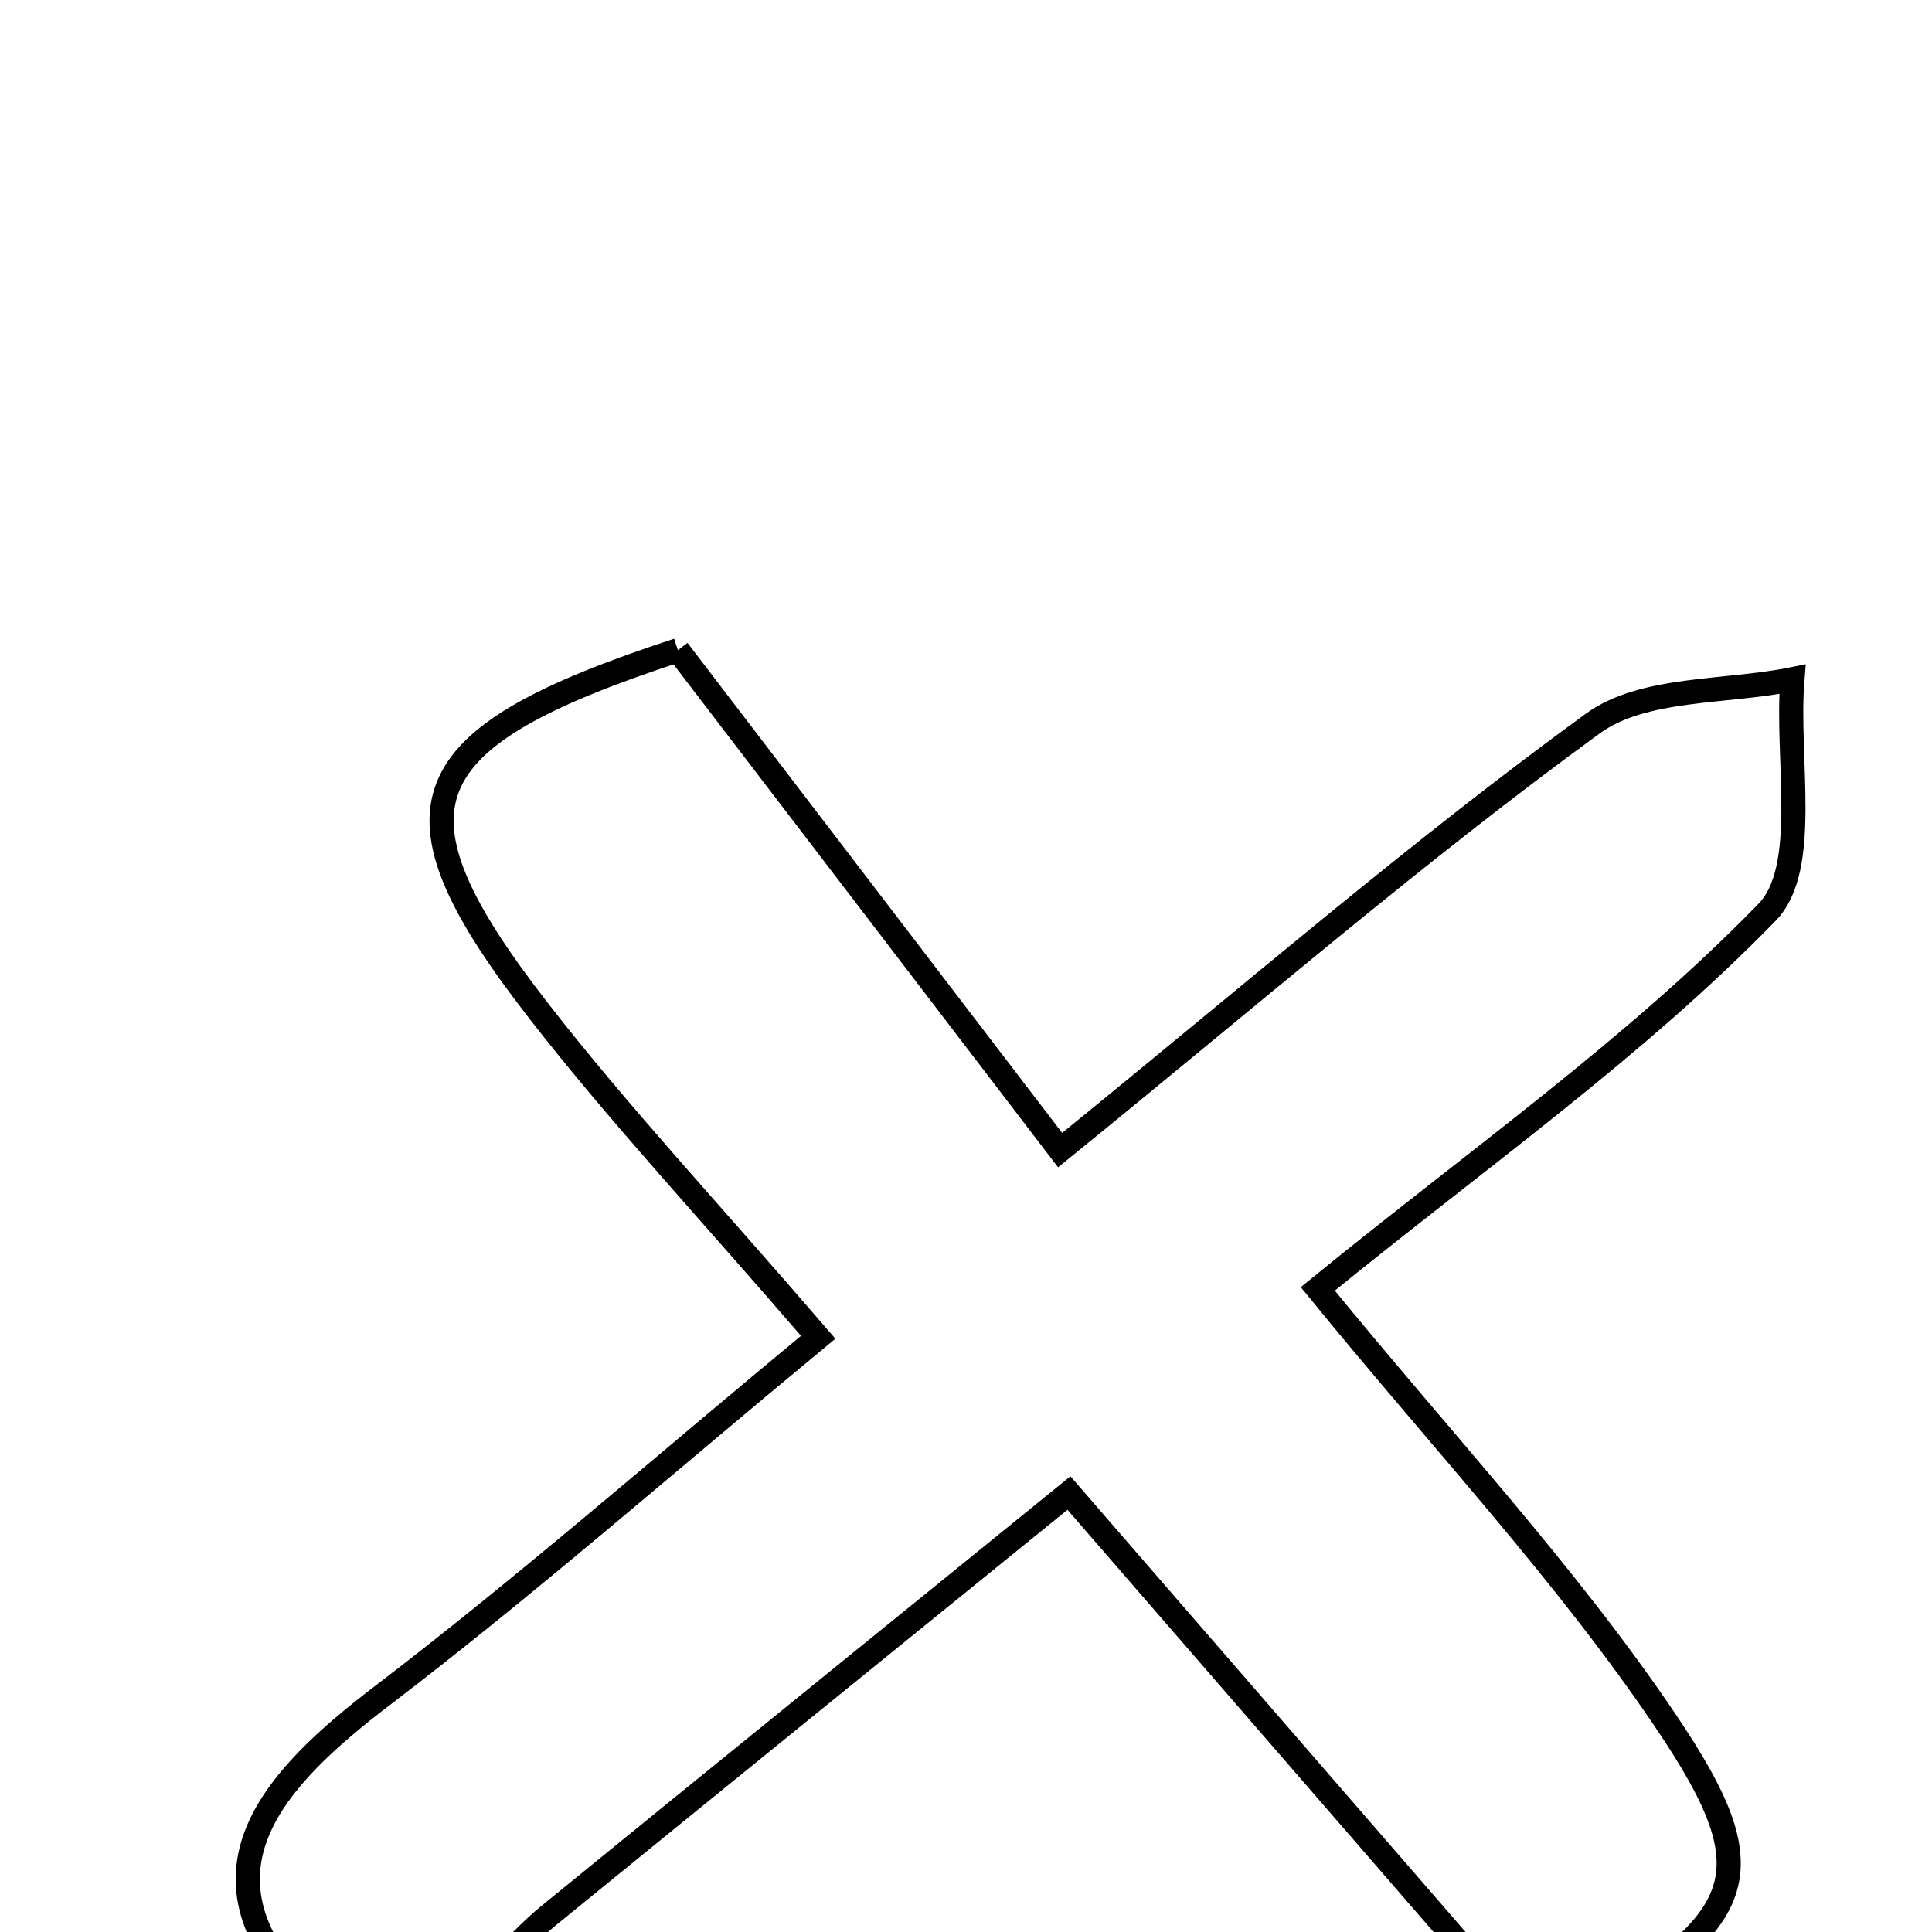 <svg xmlns="http://www.w3.org/2000/svg" viewBox="0.0 0.0 24.0 24.0" height="200px" width="200px"><path fill="none" stroke="black" stroke-width=".3" stroke-opacity="1.0"  filling="0" d="M8.421 8.077 C9.922 10.041 11.417 11.996 13.169 14.287 C15.548 12.357 17.599 10.581 19.785 8.989 C20.412 8.532 21.428 8.607 22.266 8.438 C22.185 9.426 22.485 10.785 21.951 11.333 C20.311 13.02 18.351 14.396 16.37 16.011 C17.922 17.915 19.455 19.546 20.69 21.377 C22.025 23.355 21.745 23.89 19.162 25.332 C17.334 23.224 15.468 21.071 13.279 18.547 C11.016 20.384 8.913 22.086 6.816 23.796 C5.91 24.535 5.096 26.161 3.757 24.752 C2.324 23.242 3.403 22.091 4.746 21.066 C6.537 19.699 8.234 18.208 10.164 16.612 C8.801 15.029 7.687 13.839 6.691 12.557 C4.72 10.021 5.077 9.172 8.421 8.077"></path></svg>